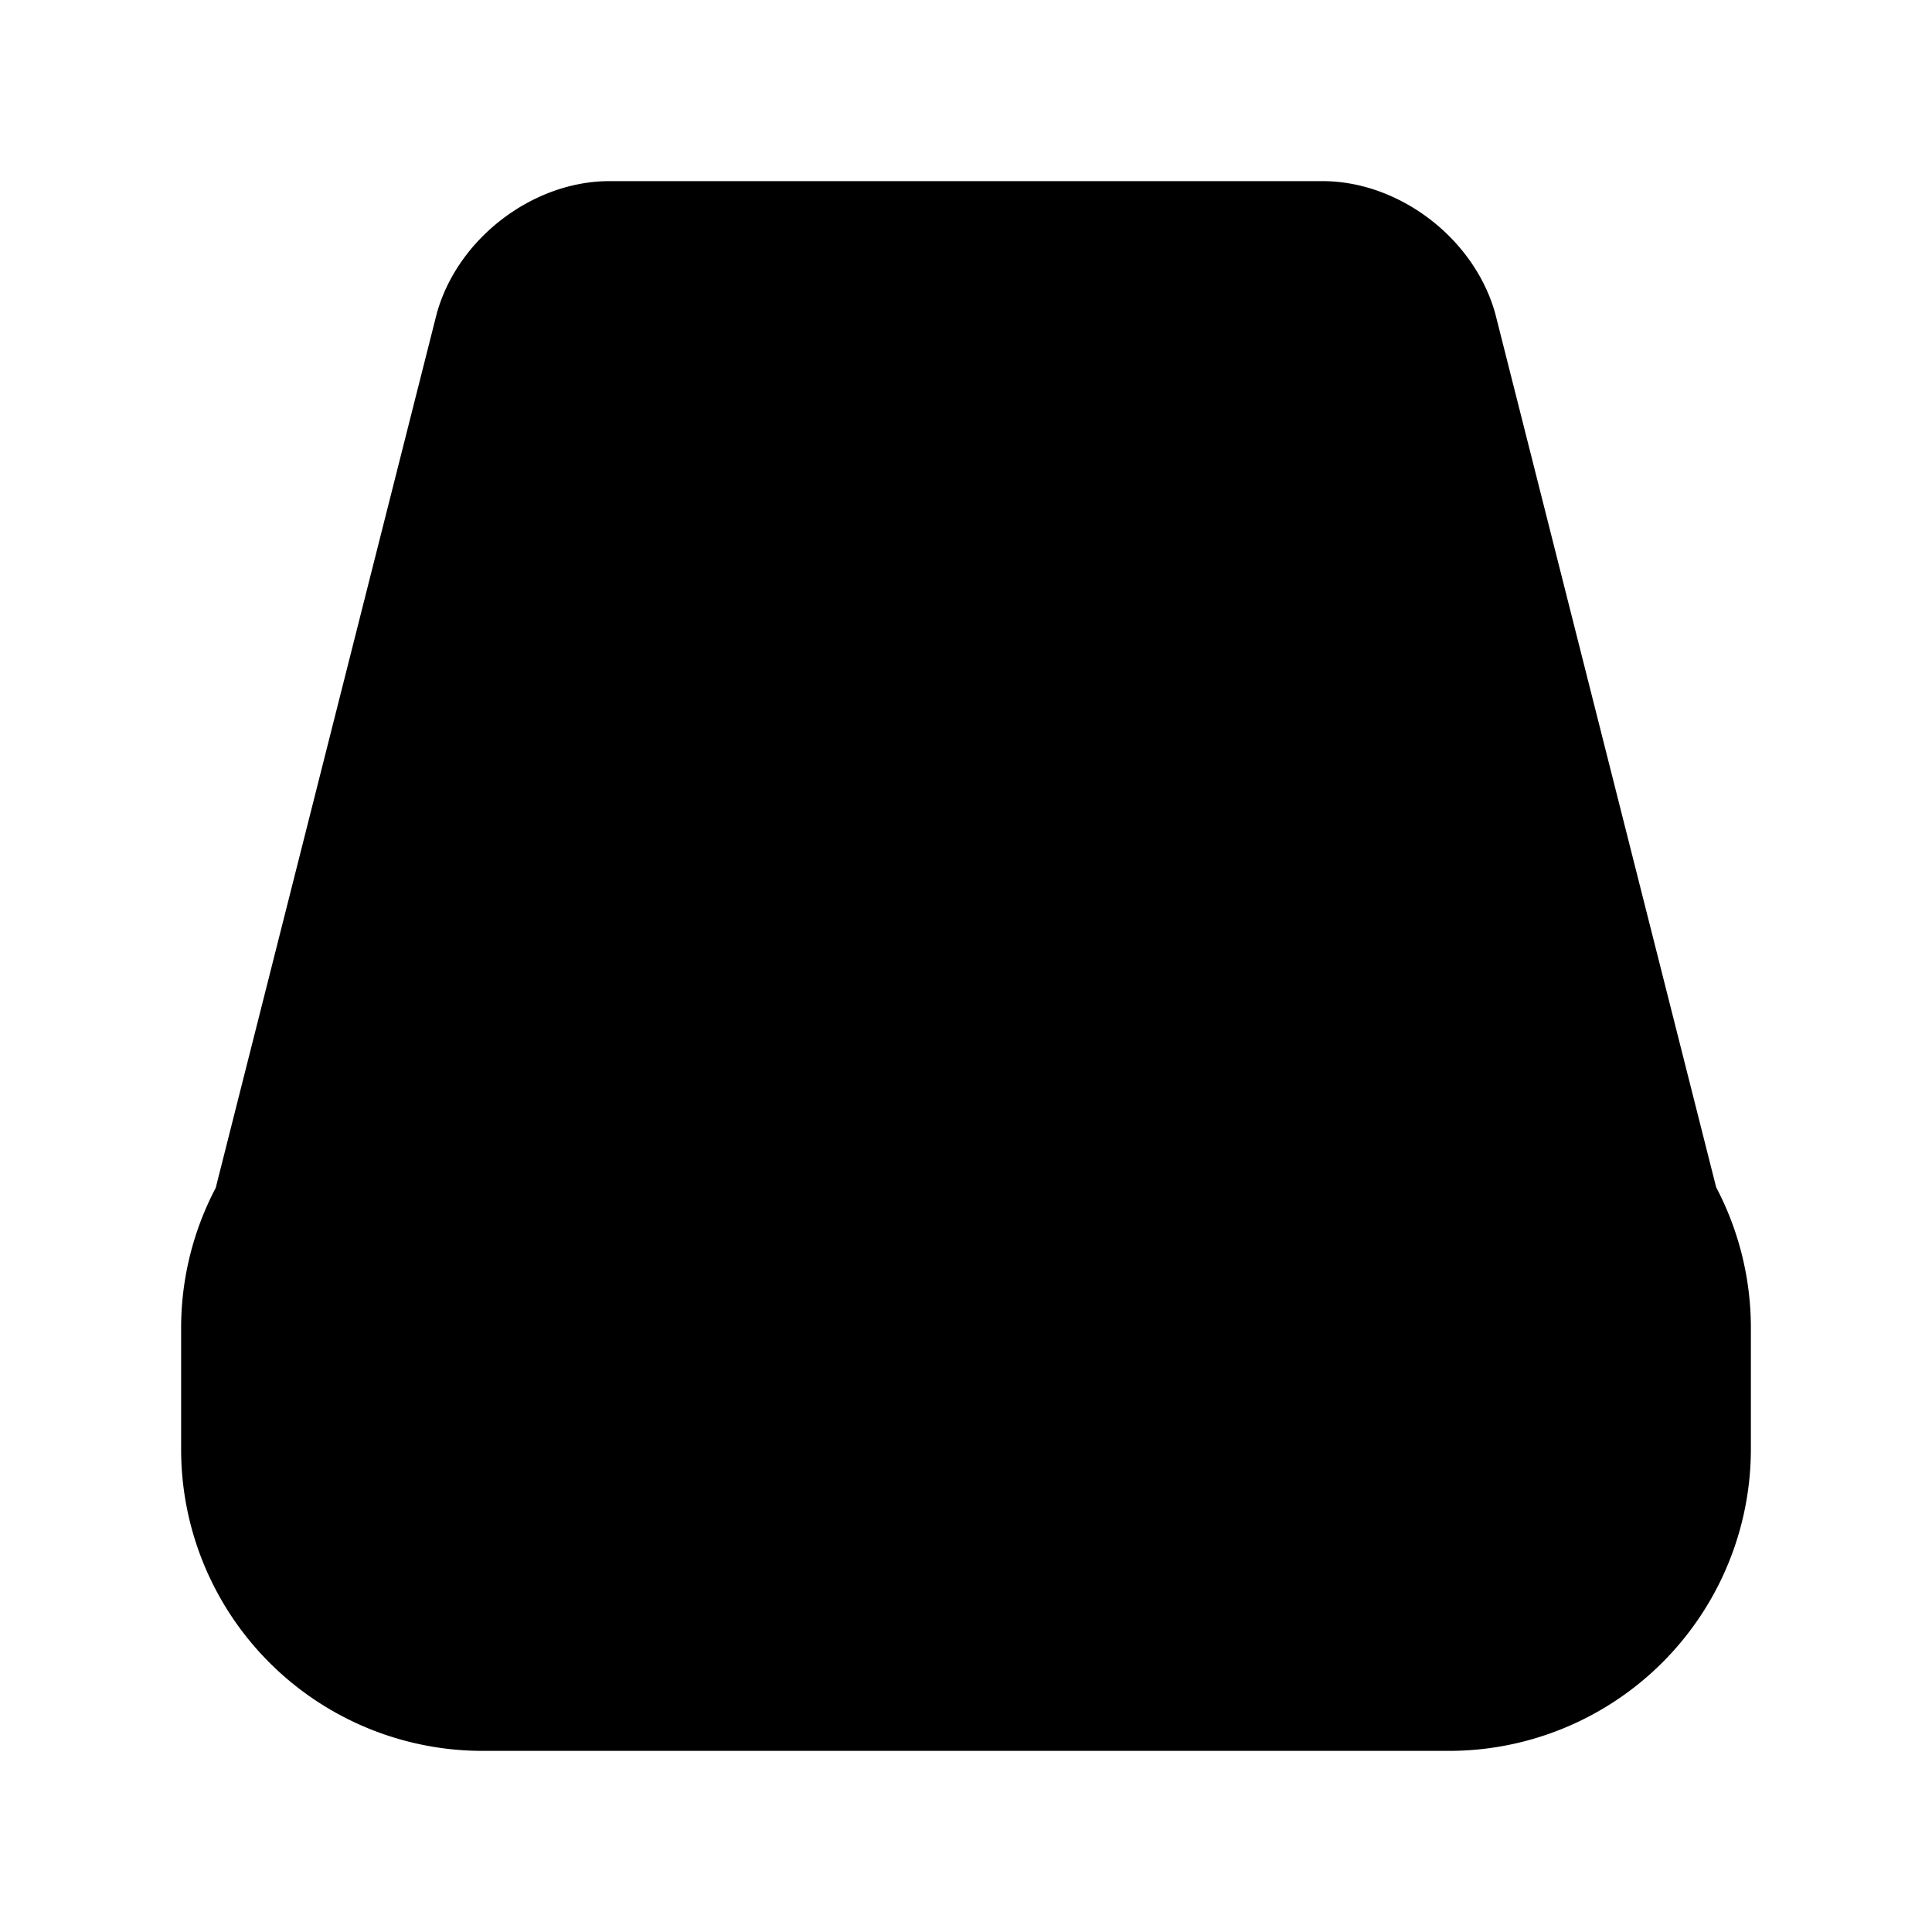 <svg width="32" height="32" fill="none" viewBox="0 0 32 32" xmlns="http://www.w3.org/2000/svg">
  <path fill="currentColor" d="m28.425 19.665-3.656-14.46C24.43 3.96 23.184 3 21.904 3H10.096c-1.279 0-2.527.959-2.865 2.205l-3.658 14.47A4.983 4.983 0 0 0 3 22.002v1.996A4.993 4.993 0 0 0 7.998 29h16.004A5.001 5.001 0 0 0 29 23.998v-1.996a5 5 0 0 0-.575-2.337ZM6.239 17.32A4.981 4.981 0 0 1 7.998 17h16.004c.62 0 1.212.112 1.759.317L22.834 5.742c-.099-.364-.552-.713-.93-.713H10.096c-.377 0-.832.35-.93.713L6.239 17.319ZM5 22.002v1.996A2.993 2.993 0 0 0 7.998 27h16.004A3.001 3.001 0 0 0 27 23.998v-1.996A2.993 2.993 0 0 0 24.002 19H7.998A3.001 3.001 0 0 0 5 22.002ZM9 22a1 1 0 1 0 0 2h7a1 1 0 1 0 0-2H9Zm15 1a1 1 0 1 1-2 0 1 1 0 0 1 2 0Z" clip-rule="evenodd"/>
</svg>
